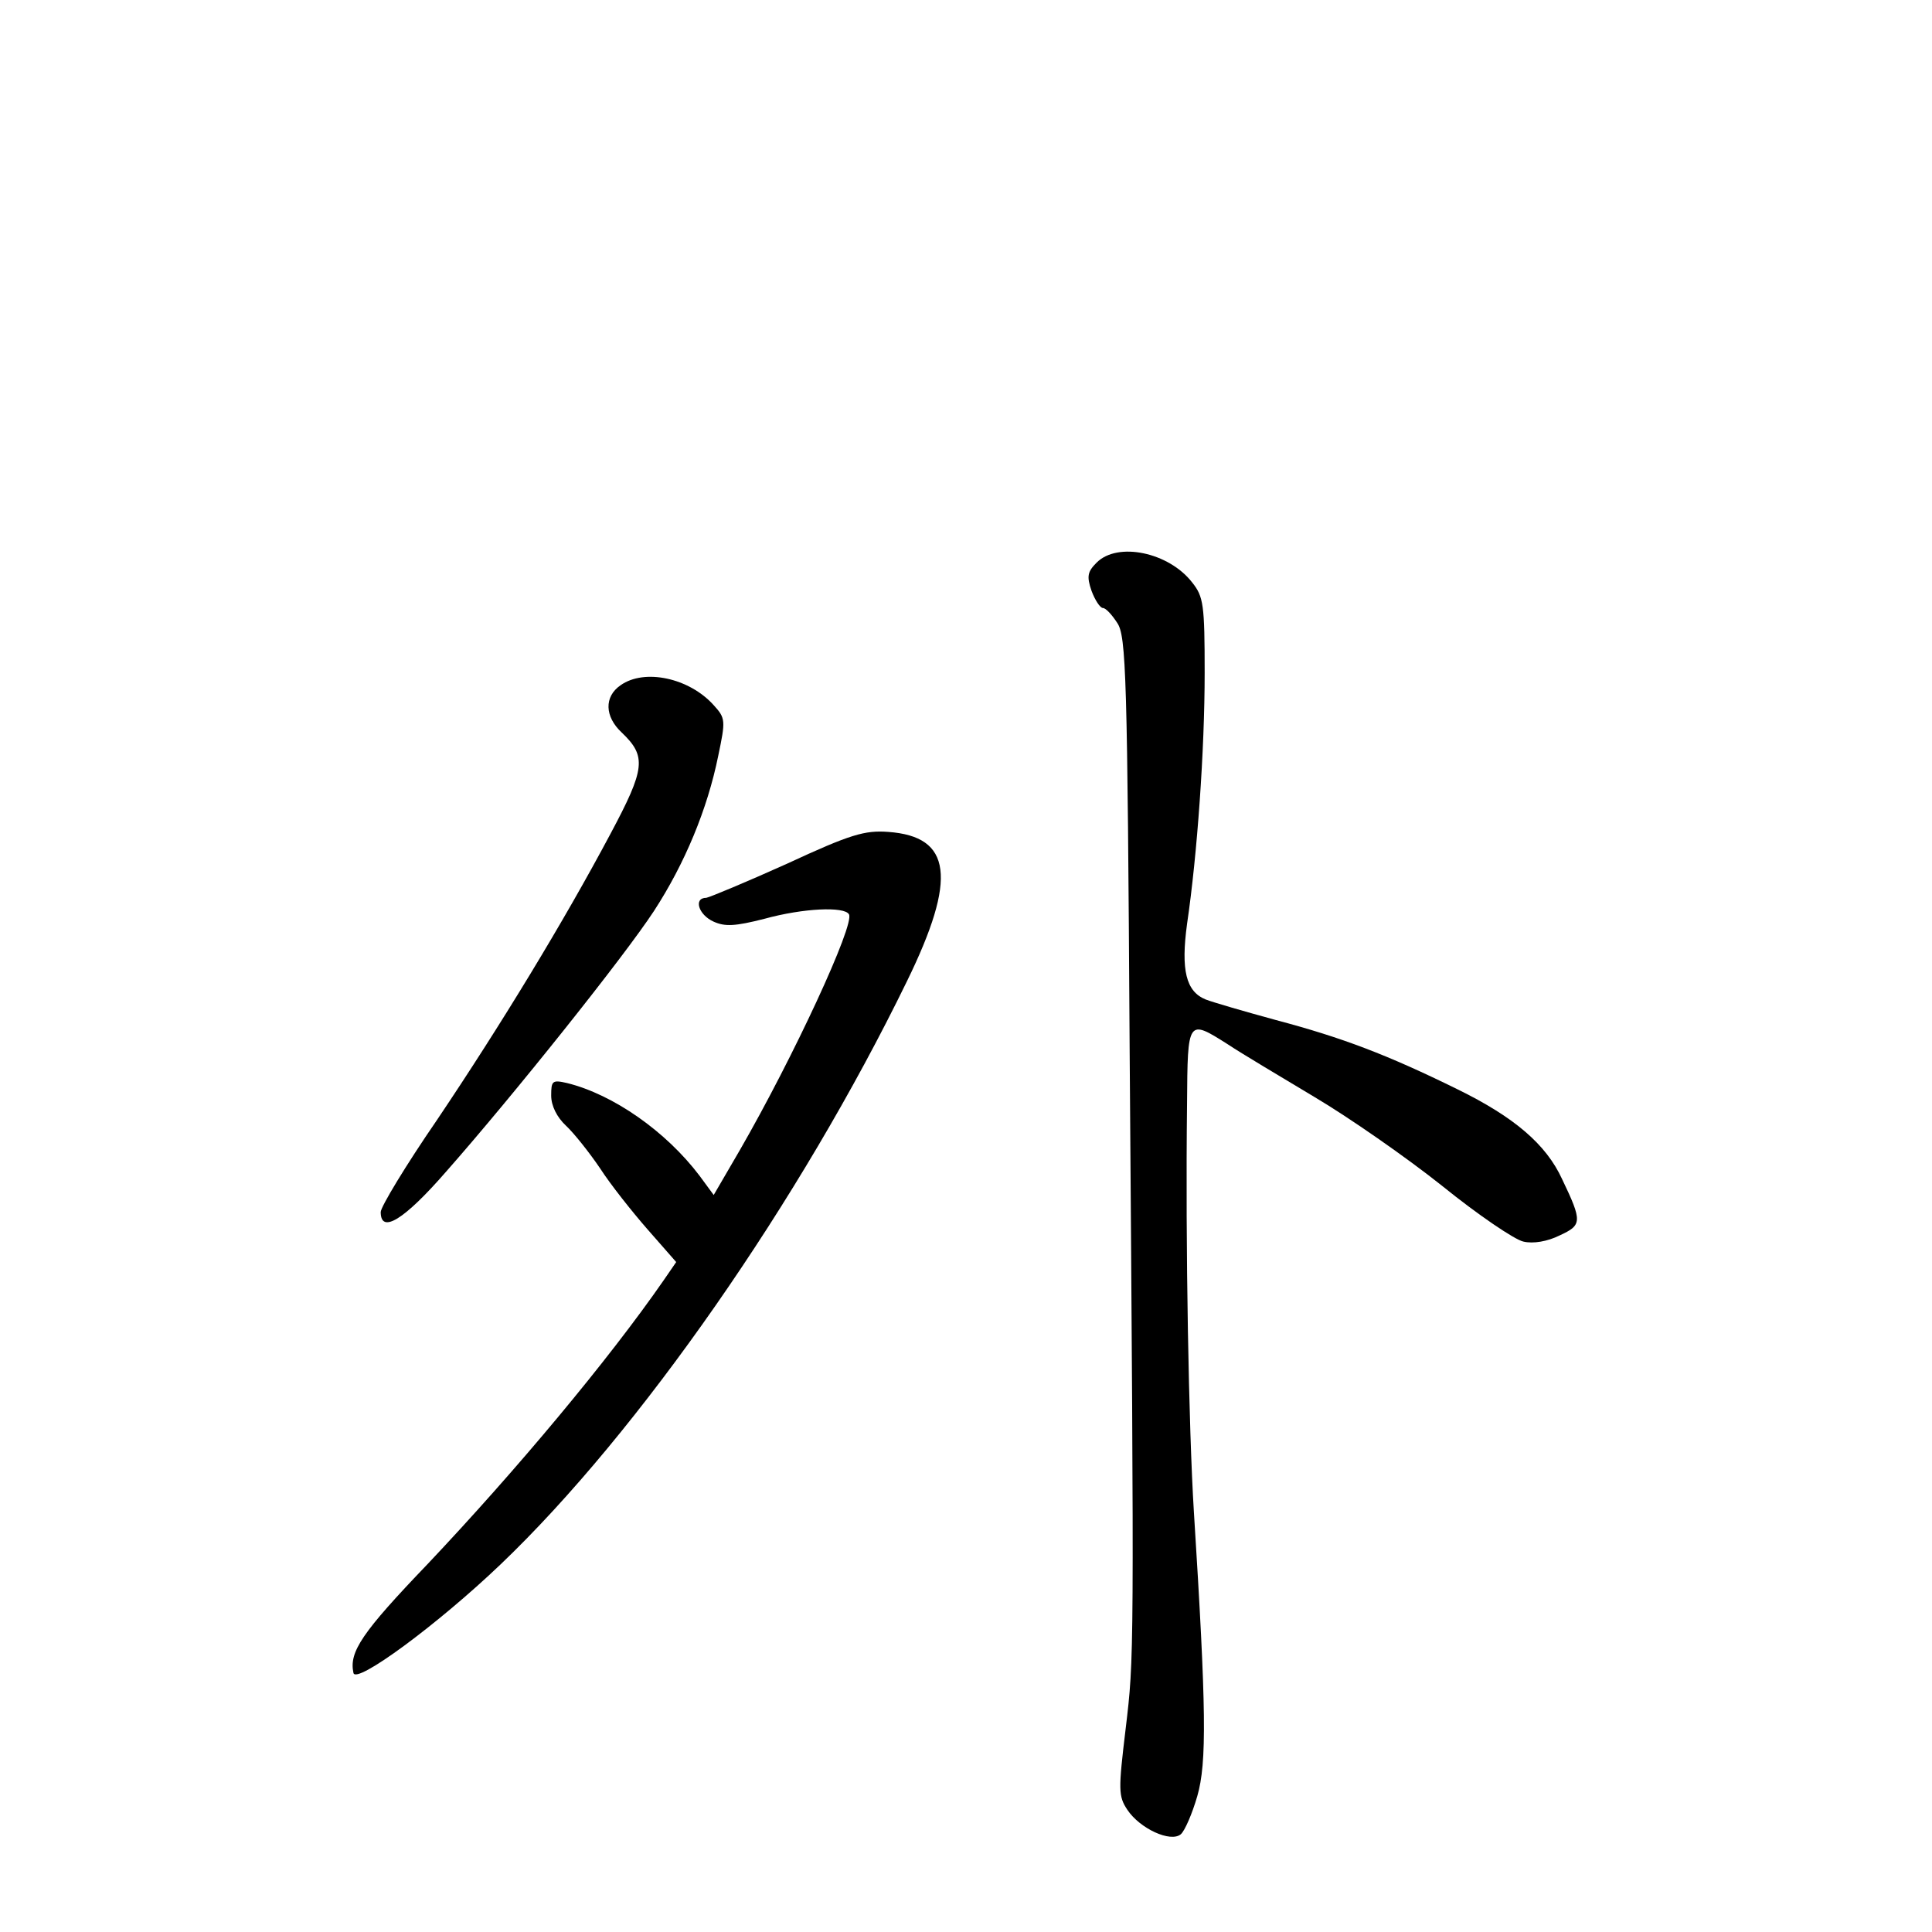<?xml version="1.0" standalone="no"?>
<!DOCTYPE svg PUBLIC "-//W3C//DTD SVG 20010904//EN"
 "http://www.w3.org/TR/2001/REC-SVG-20010904/DTD/svg10.dtd">
<svg version="1.0" xmlns="http://www.w3.org/2000/svg"
 width="340pt" height="340pt" viewBox="0 0 340 340"
 preserveAspectRatio="xMidYMid meet">
<g transform="translate(0,340) scale(0.1,-0.1)"
fill="#000000" stroke="none">
<path d="M1930 2410 c-16 -16 -18 -24 -9 -50 6 -16 15 -30 20 -30 5 0 16 -12
25 -26 16 -23 18 -92 22 -752 8 -1078 8 -1068 -7 -1194 -13 -108 -13 -119 3
-143 22 -33 76 -58 94 -43 7 6 20 36 29 67 17 59 16 153 -6 501 -9 145 -15
466 -12 718 1 149 1 149 72 104 24 -16 93 -57 153 -93 59 -35 160 -105 224
-156 63 -51 128 -95 143 -98 17 -4 42 0 64 11 39 18 40 24 4 99 -28 61 -84
109 -184 158 -124 61 -203 91 -320 122 -55 15 -110 31 -123 36 -35 14 -44 52
-33 133 18 122 31 306 31 442 0 120 -2 134 -22 159 -41 53 -131 72 -168 35z"/>
<path d="M1092 2194 c-29 -20 -28 -55 2 -83 44 -42 42 -63 -20 -179 -82 -154
-192 -335 -305 -503 -55 -80 -99 -153 -99 -162 0 -39 41 -14 115 71 119 135
313 378 366 459 54 83 94 179 113 273 13 62 13 66 -8 89 -43 48 -122 65 -164
35z"/>
<path d="M1385 1880 c-71 -32 -136 -59 -142 -60 -23 0 -14 -30 13 -42 20 -9
38 -8 89 5 69 19 141 22 149 8 11 -17 -98 -252 -192 -415 l-46 -79 -25 34
c-59 78 -152 143 -233 163 -26 6 -28 4 -28 -22 0 -18 10 -38 26 -53 14 -13 41
-47 60 -75 18 -28 56 -76 84 -108 l50 -57 -22 -32 c-97 -140 -259 -334 -416
-500 -115 -120 -138 -154 -130 -191 4 -21 148 85 259 191 243 232 527 640 715
1026 89 182 79 255 -33 263 -41 3 -66 -4 -178 -56z"/>
</g>
</svg>
